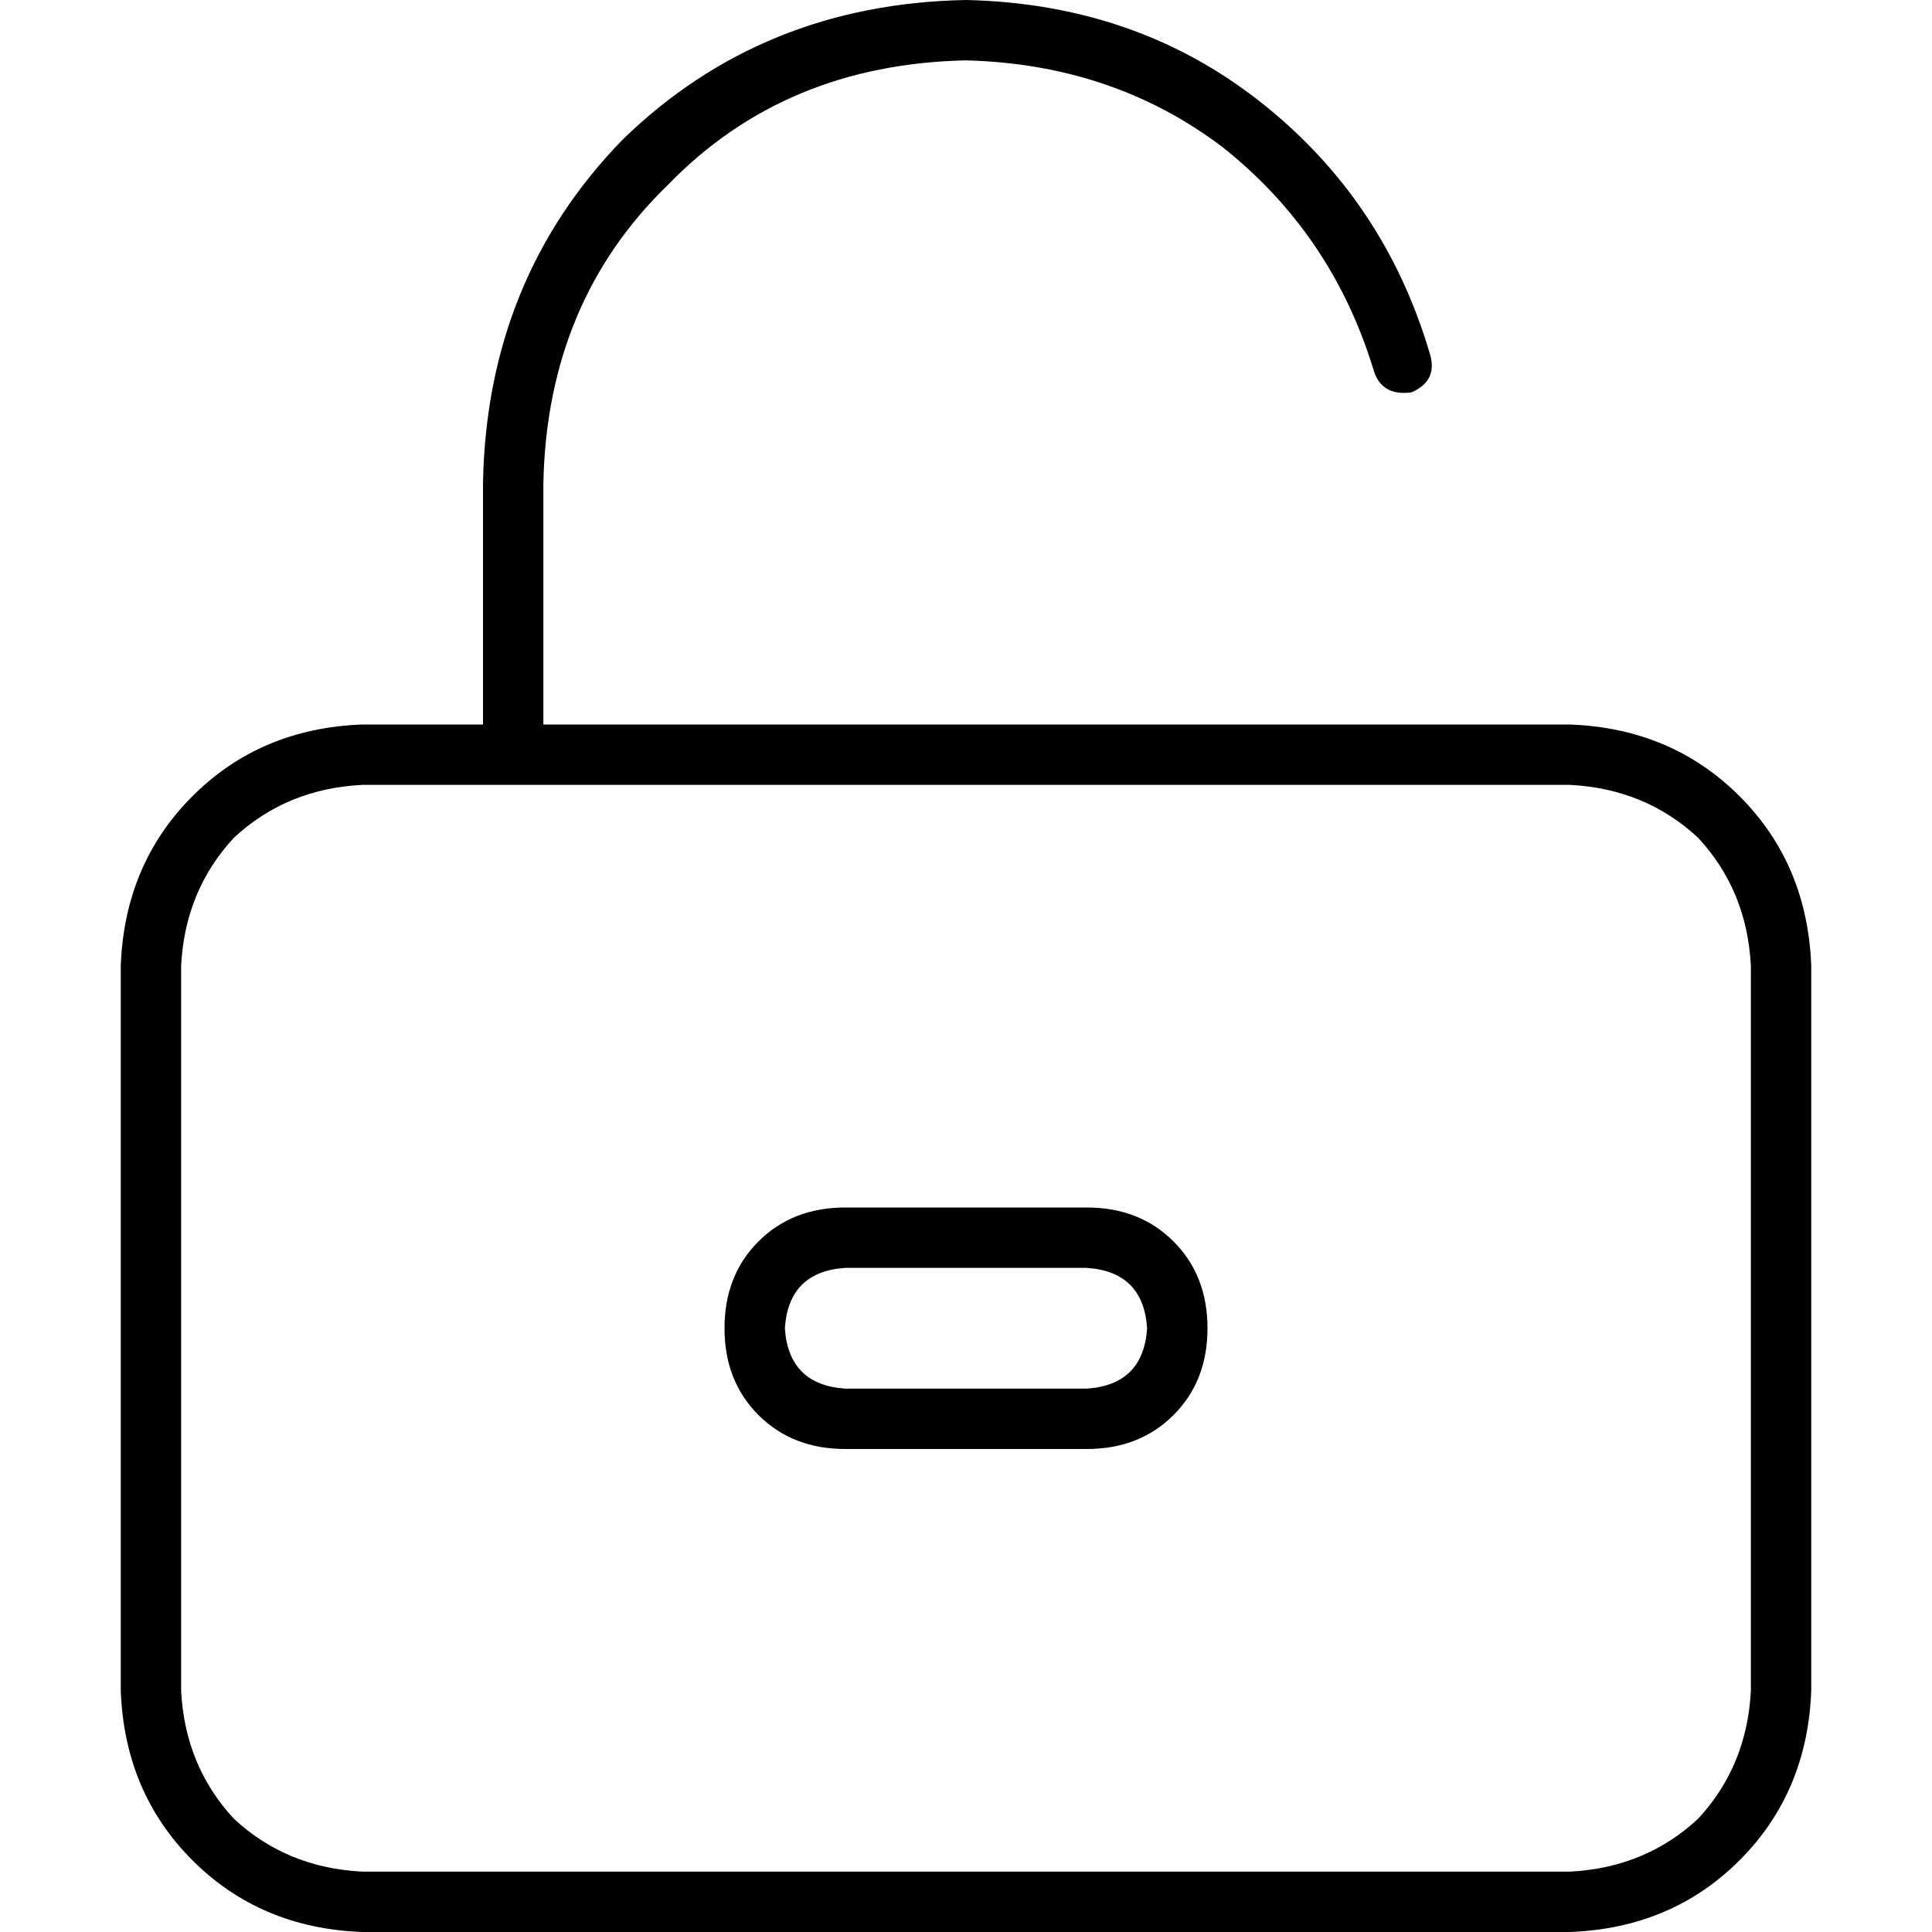 <svg xmlns="http://www.w3.org/2000/svg" viewBox="0 0 512 512">
  <path d="M 256 16 Q 208 17 177 49 L 177 49 L 177 49 Q 145 80 144 128 L 144 192 L 144 192 L 416 192 L 416 192 Q 443 193 461 211 Q 479 229 480 256 L 480 448 L 480 448 Q 479 475 461 493 Q 443 511 416 512 L 96 512 L 96 512 Q 69 511 51 493 Q 33 475 32 448 L 32 256 L 32 256 Q 33 229 51 211 Q 69 193 96 192 L 128 192 L 128 192 L 128 128 L 128 128 Q 129 74 165 37 Q 202 1 256 0 Q 301 1 334 27 Q 367 53 379 94 Q 381 101 374 104 Q 366 105 364 98 Q 353 62 324 39 Q 295 17 256 16 L 256 16 Z M 96 208 Q 76 209 62 222 L 62 222 L 62 222 Q 49 236 48 256 L 48 448 L 48 448 Q 49 468 62 482 Q 76 495 96 496 L 416 496 L 416 496 Q 436 495 450 482 Q 463 468 464 448 L 464 256 L 464 256 Q 463 236 450 222 Q 436 209 416 208 L 144 208 L 96 208 Z M 304 352 Q 303 337 288 336 L 224 336 L 224 336 Q 209 337 208 352 Q 209 367 224 368 L 288 368 L 288 368 Q 303 367 304 352 L 304 352 Z M 288 320 Q 302 320 311 329 L 311 329 L 311 329 Q 320 338 320 352 Q 320 366 311 375 Q 302 384 288 384 L 224 384 L 224 384 Q 210 384 201 375 Q 192 366 192 352 Q 192 338 201 329 Q 210 320 224 320 L 288 320 L 288 320 Z" />
</svg>